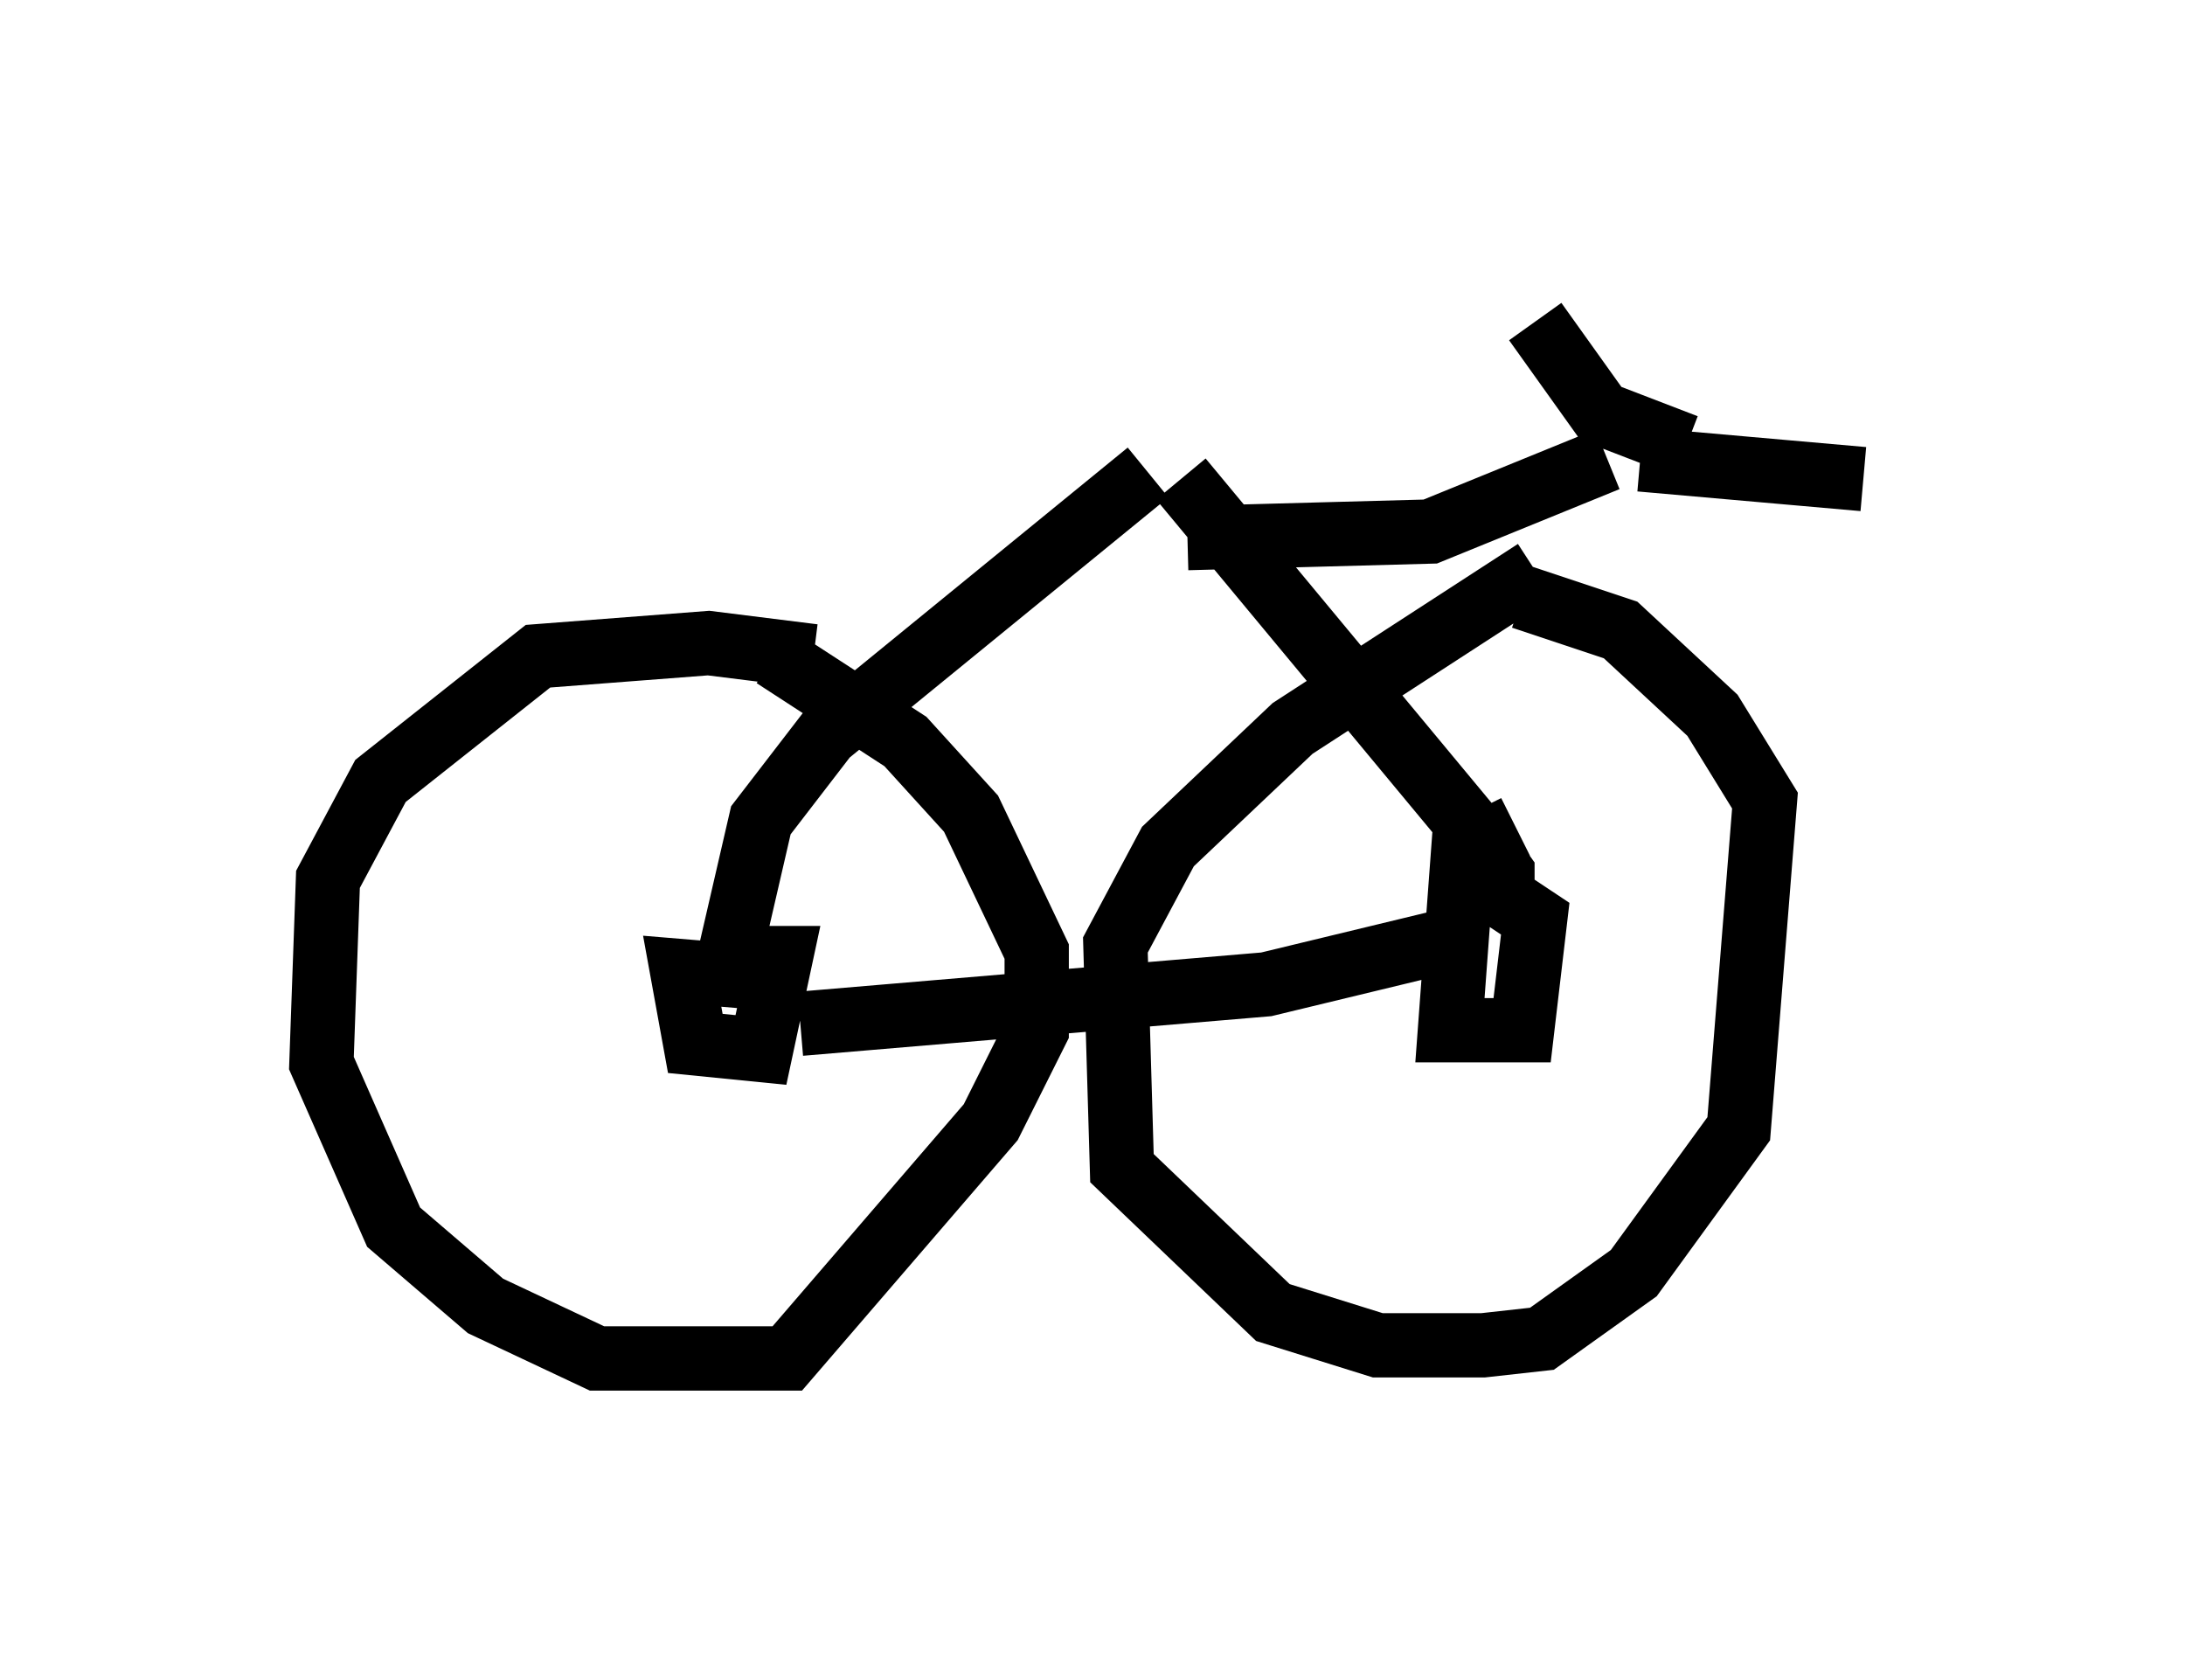 <?xml version="1.0" encoding="utf-8" ?>
<svg baseProfile="full" height="26.129" version="1.1" width="33.99" xmlns="http://www.w3.org/2000/svg" xmlns:ev="http://www.w3.org/2001/xml-events" xmlns:xlink="http://www.w3.org/1999/xlink"><defs /><rect fill="white" height="26.129" width="33.99" x="0" y="0" /><path d="M13.371, 10.717 m-0.715, -0.51 l-1.633, -0.204 -2.654, 0.204 l-2.45, 1.94 -0.817, 1.531 l-0.102, 2.858 1.123, 2.552 l1.429, 1.225 1.735, 0.817 l2.96, 0.0 3.165, -3.675 l0.715, -1.429 0.0, -1.225 l-1.021, -2.144 -1.021, -1.123 l-2.042, -1.327 m11.842, -1.327 l-3.777, 2.45 -1.94, 1.838 l-0.817, 1.531 0.102, 3.471 l2.348, 2.246 1.633, 0.51 l1.633, 0.0 0.919, -0.102 l1.429, -1.021 1.633, -2.246 l0.408, -5.104 -0.817, -1.327 l-1.429, -1.327 -1.531, -0.51 m-11.229, 6.635 l7.248, -0.613 2.96, -0.715 m-10.821, 0.613 l-1.225, -0.102 0.204, 1.123 l1.021, 0.102 0.306, -1.429 l-0.817, 0.0 m12.25, -2.042 l-0.817, 0.408 -0.204, 2.756 l1.123, 0.0 0.204, -1.735 l-0.613, -0.408 -0.817, 0.0 m-11.229, 1.531 l0.613, -2.654 1.021, -1.327 l5.002, -4.083 m5.513, 6.942 l0.0, -0.715 -0.51, -0.715 l-4.492, -5.41 m0.102, 0.919 l3.777, -0.102 2.756, -1.123 m1.225, -0.204 l-1.327, -0.51 -1.021, -1.429 m1.633, 2.144 l3.471, 0.306 " fill="none" stroke="black" stroke-width="1" /></svg>